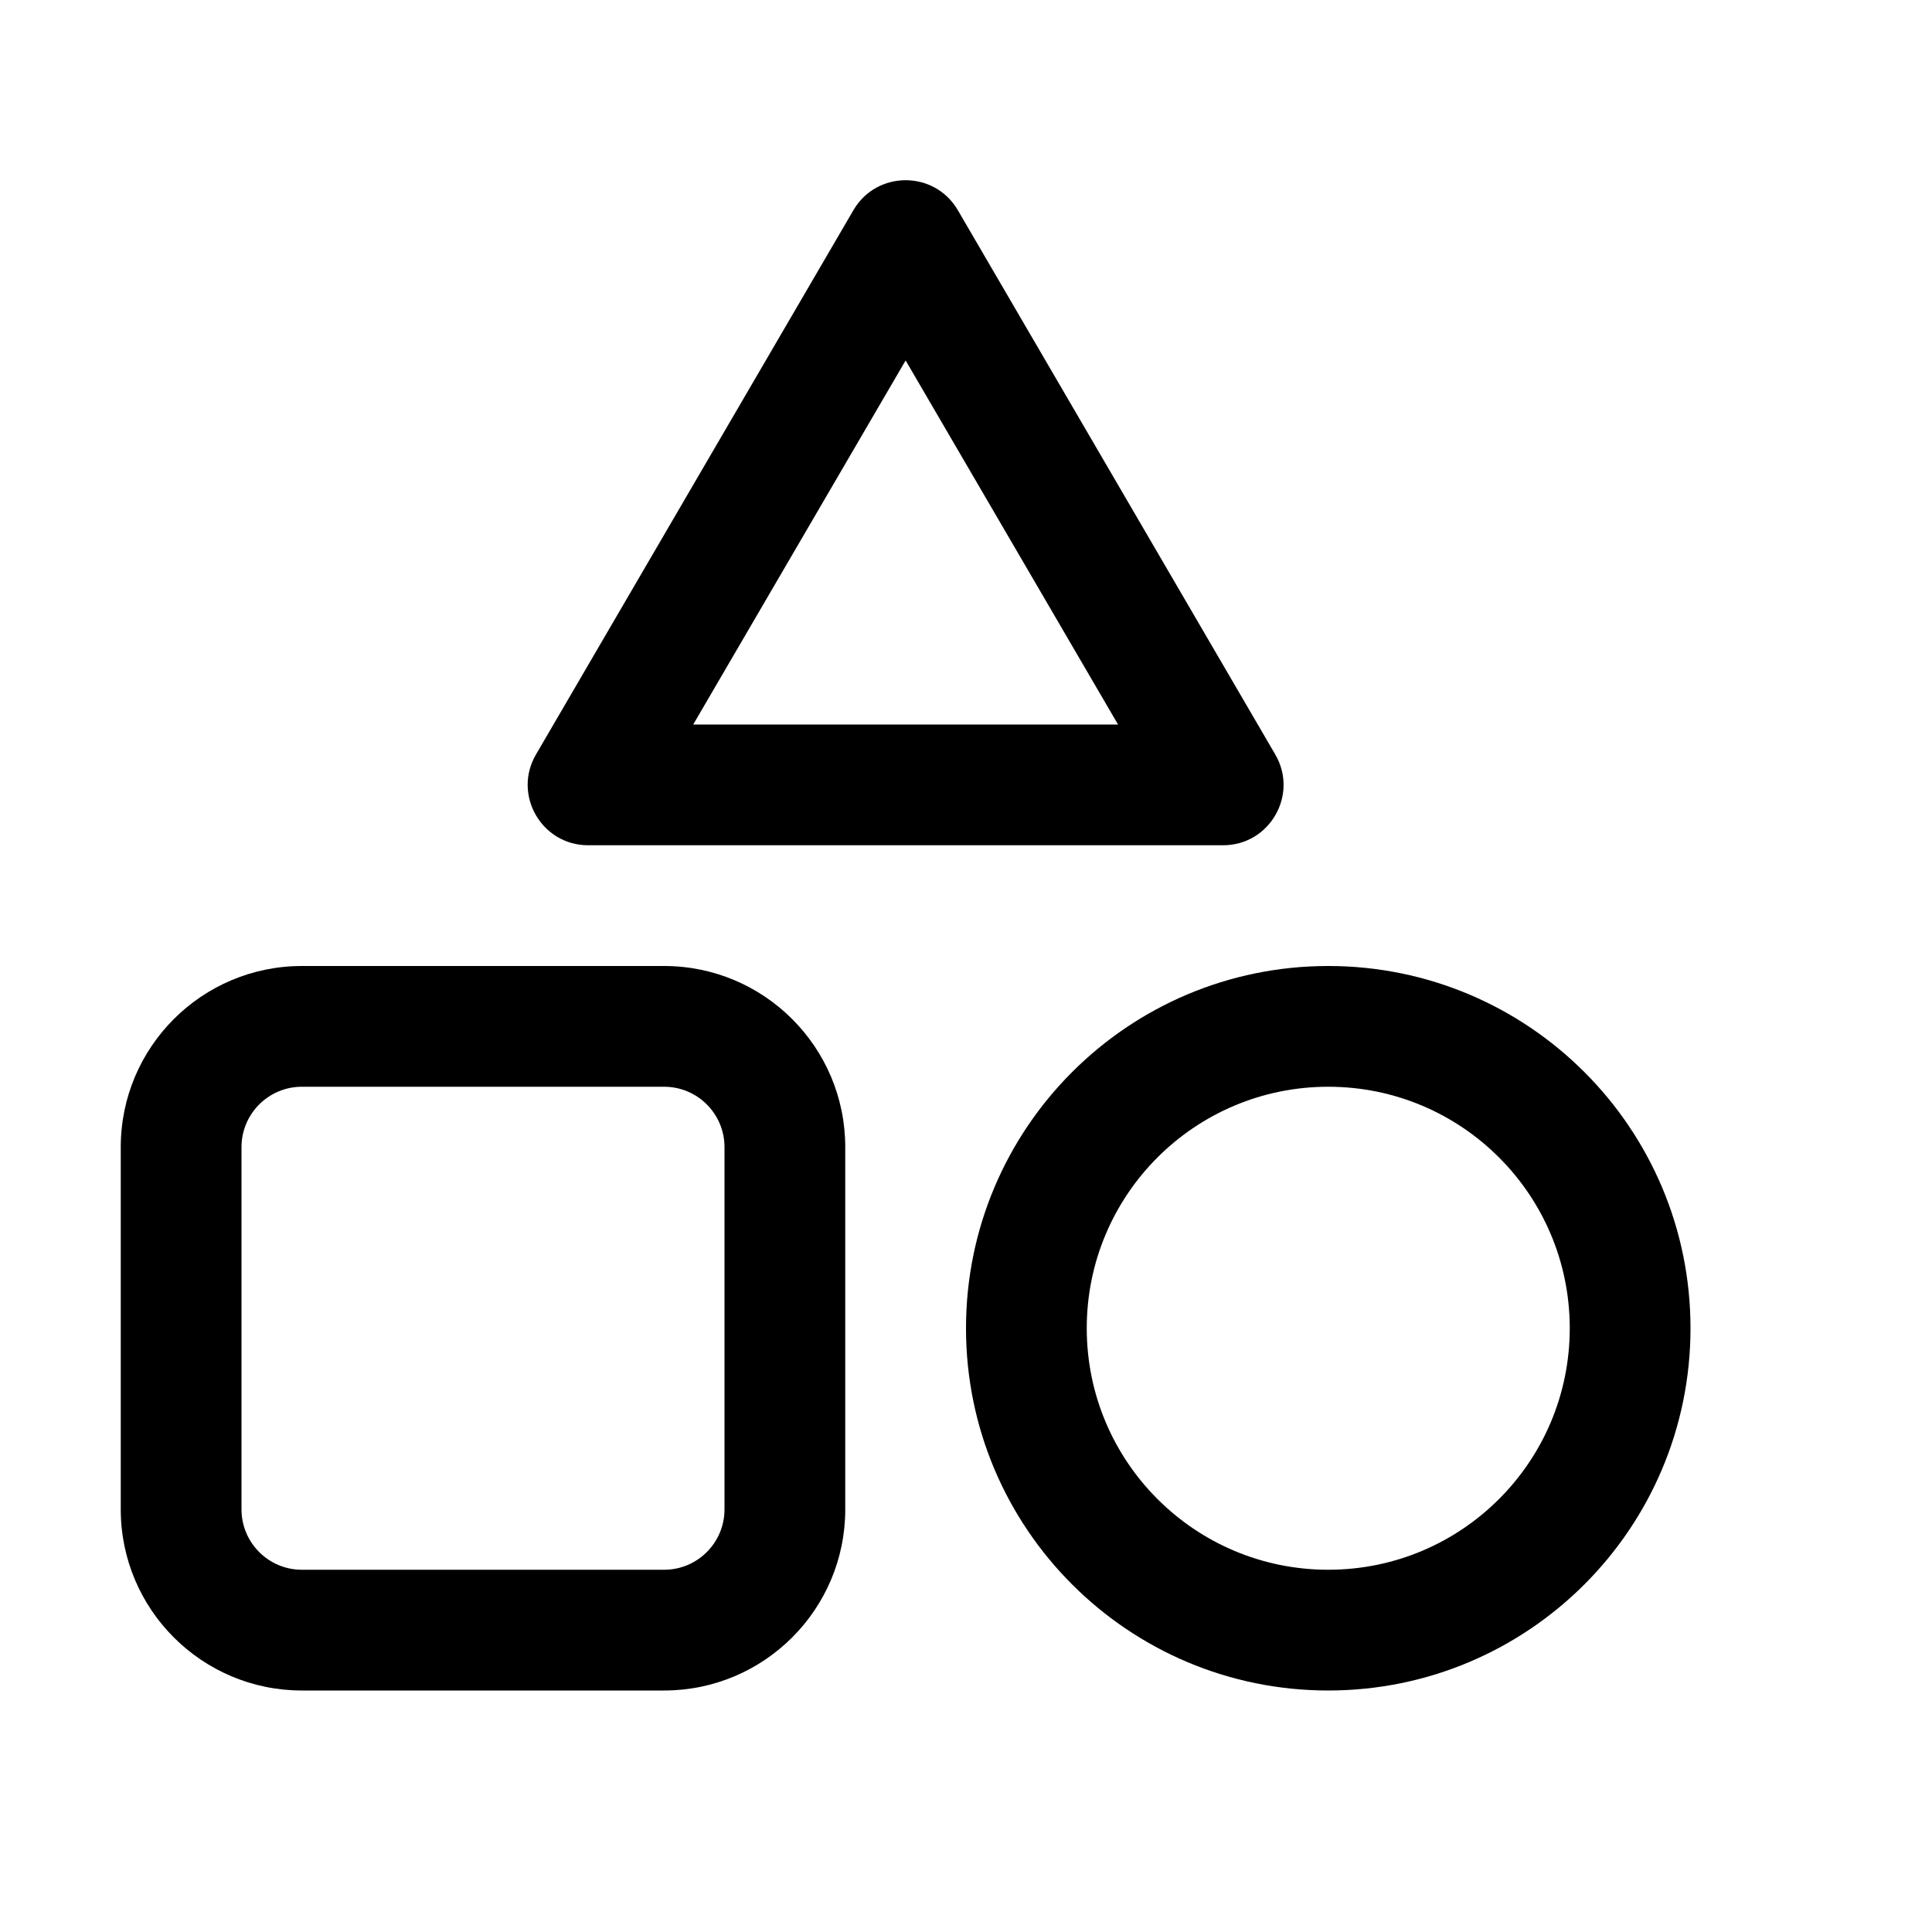 <svg width="16" height="16" viewBox="0 0 16 16"  xmlns="http://www.w3.org/2000/svg">
<path fill-rule="evenodd" clip-rule="evenodd" d="M7.068 1.74C7.261 1.41 7.739 1.41 7.932 1.74L10.561 6.248C10.756 6.581 10.515 7 10.13 7H4.87C4.485 7 4.244 6.581 4.439 6.248L7.068 1.74ZM5.741 6L7.5 2.985L9.259 6H5.741Z" />
<path fill-rule="evenodd" clip-rule="evenodd" d="M2.5 8C1.672 8 1 8.672 1 9.5V12.5C1 13.328 1.672 14 2.5 14H5.5C6.328 14 7 13.328 7 12.5V9.5C7 8.672 6.328 8 5.5 8H2.5ZM5.5 9H2.5C2.224 9 2 9.224 2 9.5V12.5C2 12.776 2.224 13 2.5 13H5.5C5.776 13 6 12.776 6 12.5V9.5C6 9.224 5.776 9 5.5 9Z" />
<path fill-rule="evenodd" clip-rule="evenodd" d="M11 14C12.657 14 14 12.657 14 11C14 9.343 12.657 8 11 8C9.343 8 8 9.343 8 11C8 12.657 9.343 14 11 14ZM11 13C12.105 13 13 12.105 13 11C13 9.895 12.105 9 11 9C9.895 9 9 9.895 9 11C9 12.105 9.895 13 11 13Z" />
</svg>
